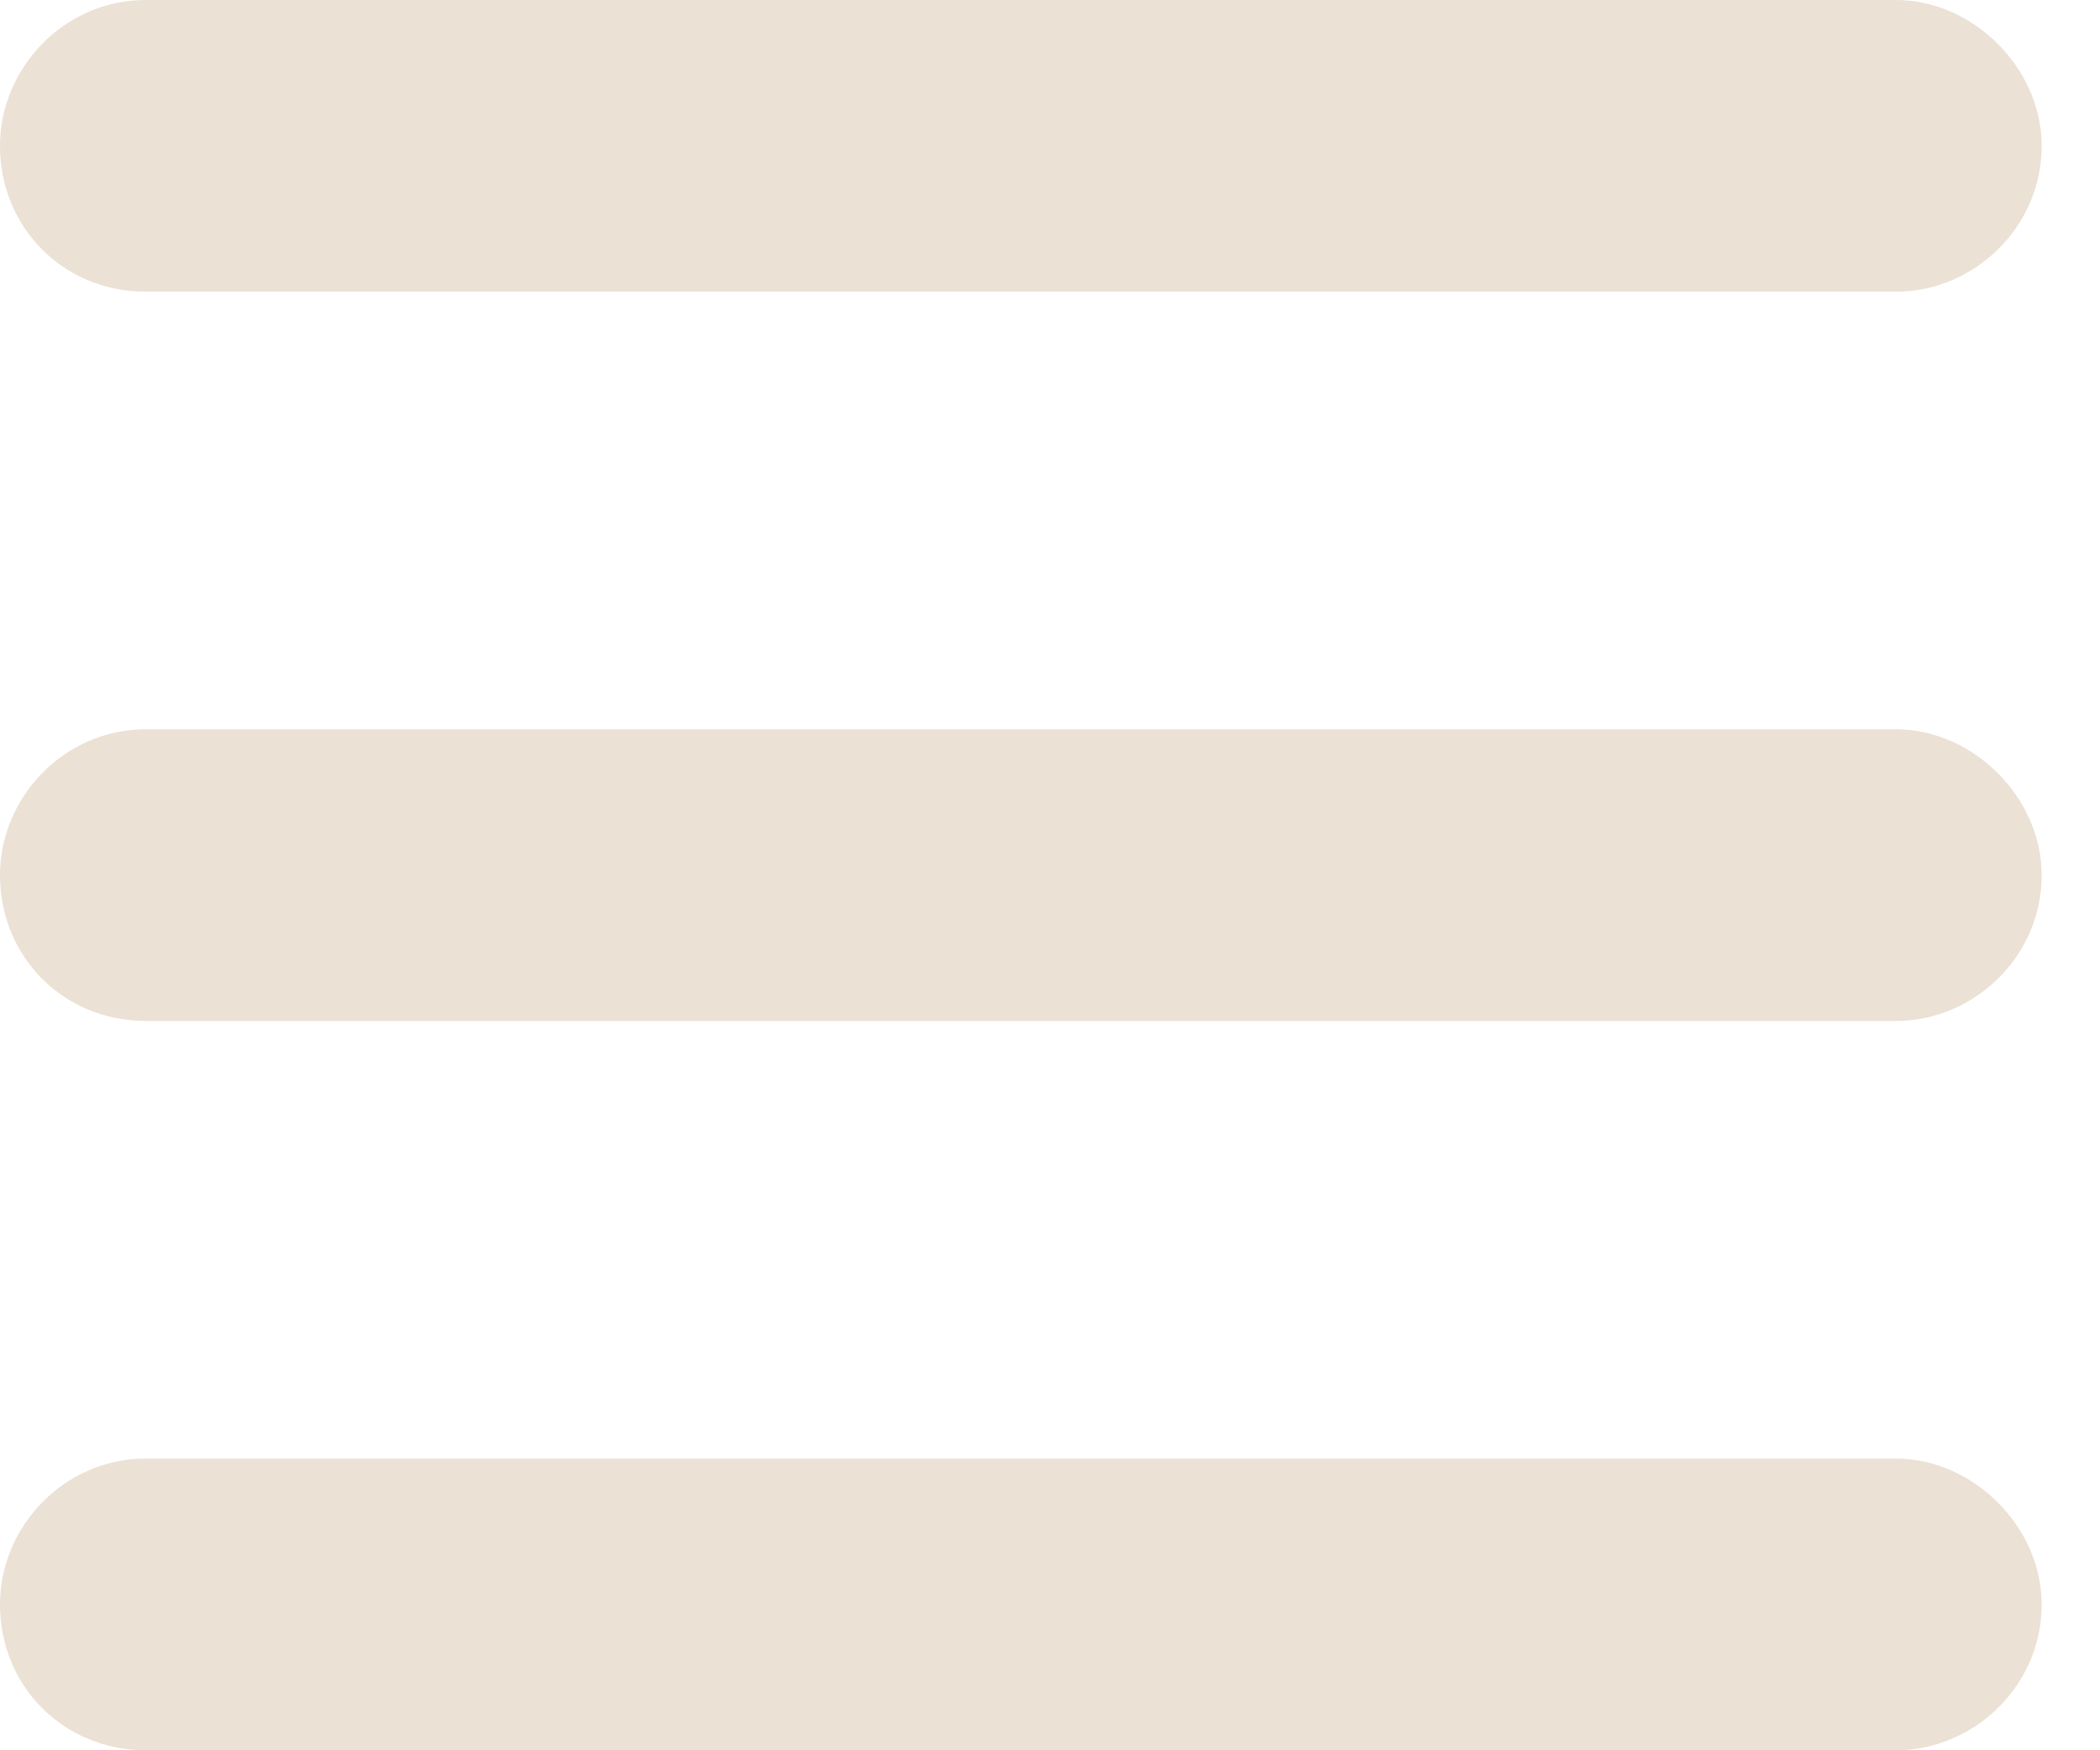 <svg width="18" height="15" viewBox="0 0 18 15" fill="none" xmlns="http://www.w3.org/2000/svg">
<path d="M0 1.25C0 0.586 0.547 0 1.25 0H16.25C16.914 0 17.5 0.586 17.5 1.25C17.5 1.953 16.914 2.5 16.25 2.5H1.25C0.547 2.5 0 1.953 0 1.25ZM0 7.5C0 6.836 0.547 6.25 1.25 6.25H16.25C16.914 6.25 17.5 6.836 17.5 7.5C17.5 8.203 16.914 8.75 16.25 8.75H1.25C0.547 8.75 0 8.203 0 7.5ZM17.5 13.75C17.5 14.453 16.914 15 16.25 15H1.25C0.547 15 0 14.453 0 13.75C0 13.086 0.547 12.5 1.25 12.5H16.25C16.914 12.5 17.5 13.086 17.5 13.75Z" fill="#EBE1D4"/>
</svg>
